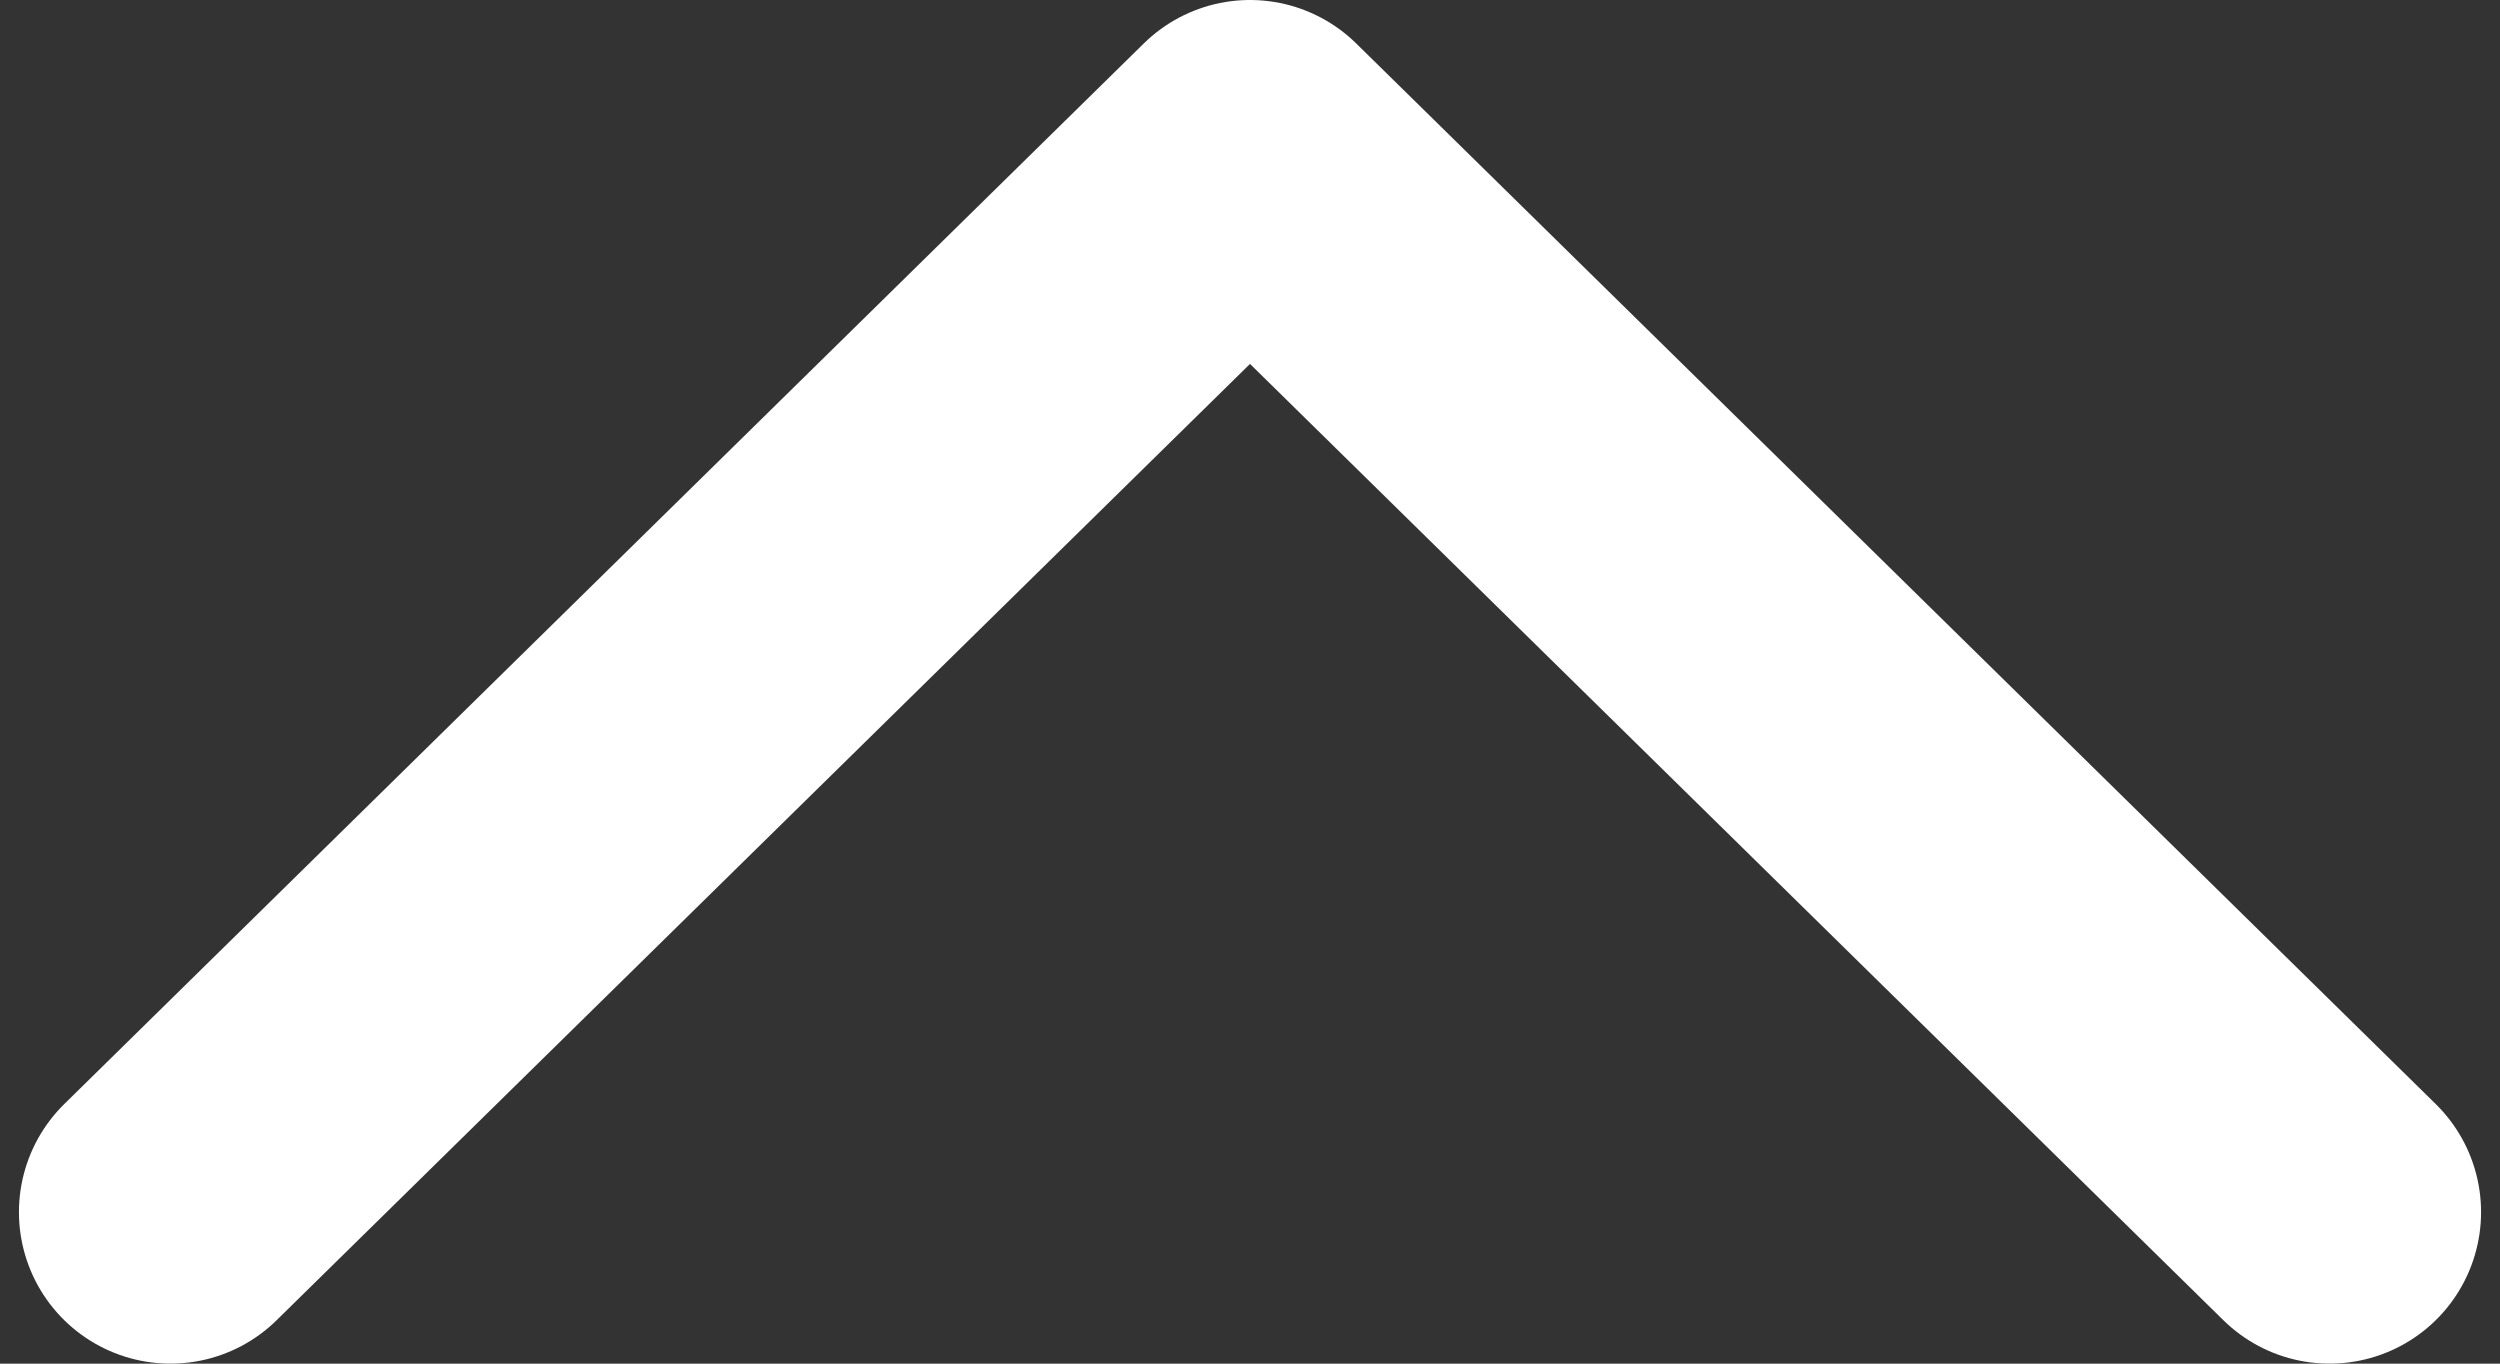 <svg width="33" height="18" viewBox="0 0 33 18" fill="none" xmlns="http://www.w3.org/2000/svg">
<rect x="0" y="0" width="33" height="18" fill="#333333" stroke="none"/>
<path d="M30.75 16L16.5 2L2.25 16" stroke="white" stroke-width="4" stroke-linecap="round" stroke-linejoin="round"/>
</svg>
